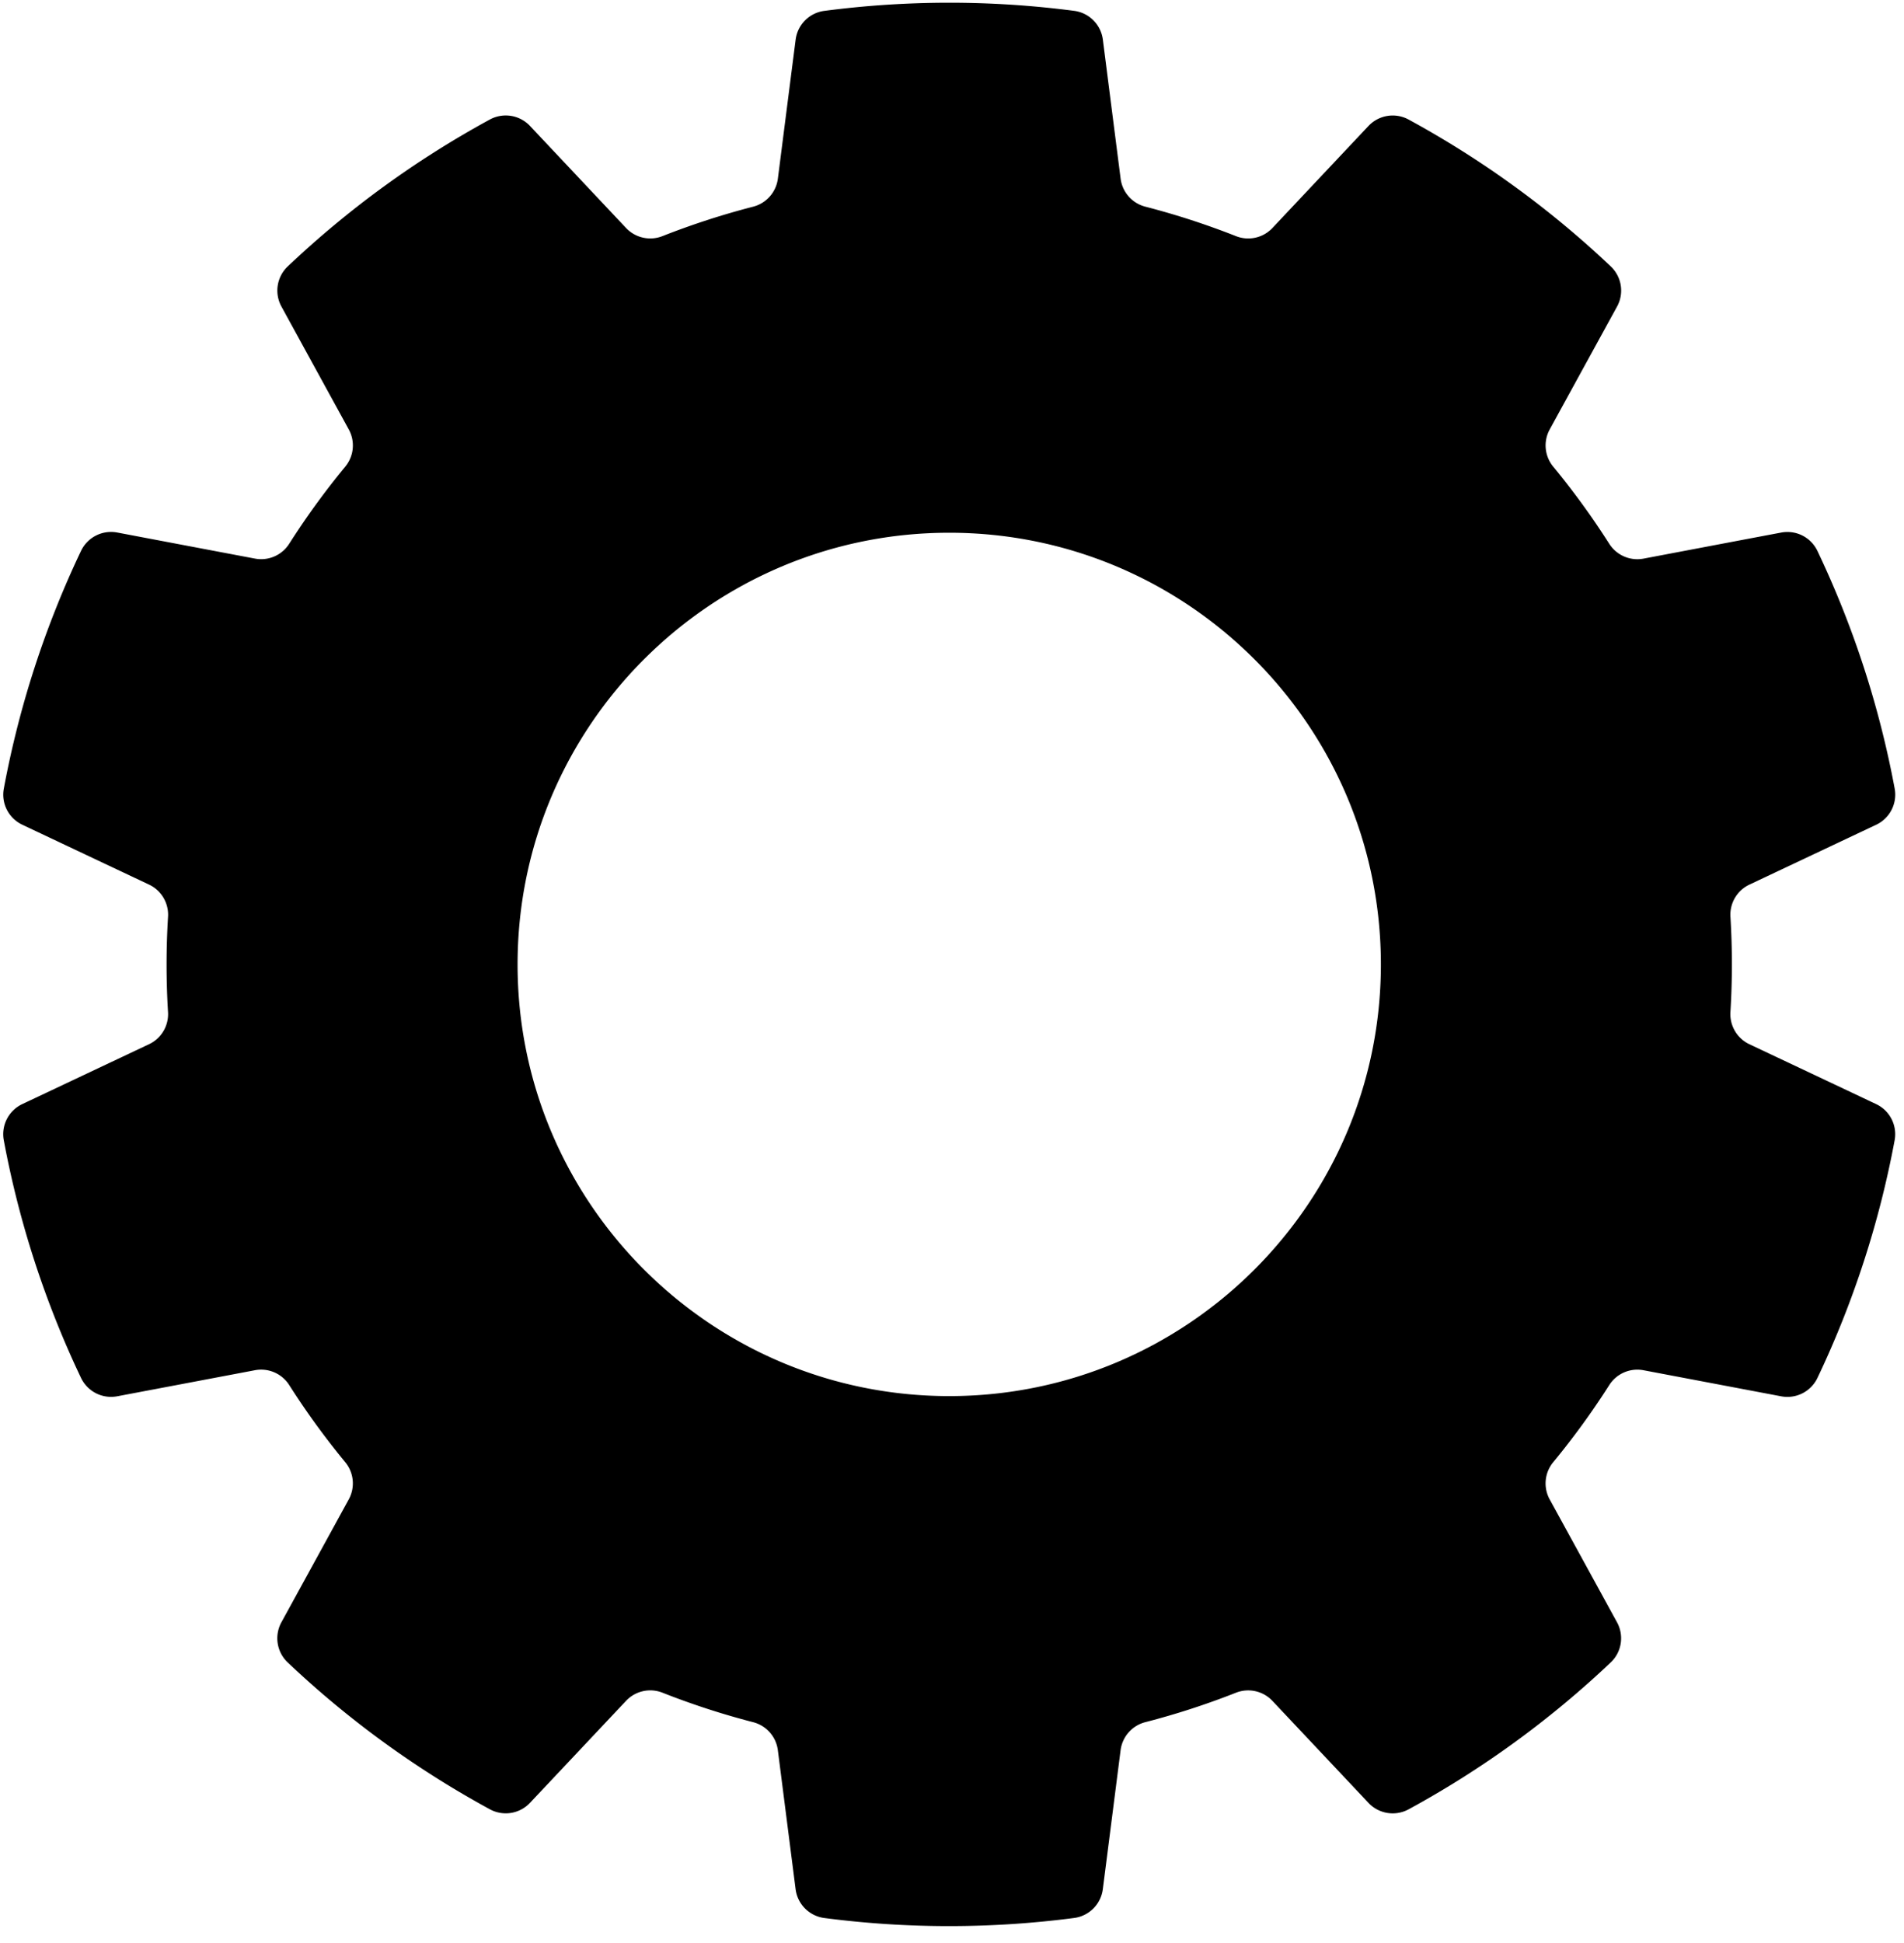 <svg xmlns="http://www.w3.org/2000/svg" fill-rule="evenodd" stroke-linejoin="round" stroke-miterlimit="2" clip-rule="evenodd" viewBox="0 0 99 101"><path d="M57.344 2.061A1.73 1.73 0 0 0 55.861.565a50.053 50.053 0 0 0-13.01.002 1.727 1.727 0 0 0-1.481 1.494c-.244 1.9-.691 5.401-.924 7.228a1.732 1.732 0 0 1-1.29 1.458 40.386 40.386 0 0 0-4.704 1.527 1.73 1.73 0 0 1-1.9-.421l-4.995-5.305a1.73 1.73 0 0 0-2.079-.338 50.088 50.088 0 0 0-10.524 7.648 1.729 1.729 0 0 0-.32 2.08c.919 1.68 2.616 4.775 3.501 6.39a1.732 1.732 0 0 1-.187 1.938 40.445 40.445 0 0 0-2.908 4.001c-.379.6-1.087.908-1.784.775-1.81-.341-5.278-.999-7.159-1.355a1.73 1.73 0 0 0-1.881.948A50.078 50.078 0 0 0 .197 41.009a1.727 1.727 0 0 0 .964 1.87c1.731.819 4.922 2.326 6.588 3.112.642.303 1.034.969.988 1.678a40.606 40.606 0 0 0-.001 4.946 1.729 1.729 0 0 1-.988 1.676L1.16 57.403a1.73 1.73 0 0 0-.965 1.872 50.12 50.12 0 0 0 4.022 12.373 1.73 1.73 0 0 0 1.879.947c1.882-.355 5.35-1.012 7.16-1.355a1.73 1.73 0 0 1 1.785.776 40.287 40.287 0 0 0 2.907 4.002c.453.547.527 1.314.186 1.937-.884 1.616-2.581 4.71-3.502 6.39a1.731 1.731 0 0 0 .321 2.082 50.05 50.05 0 0 0 10.526 7.645c.689.37 1.541.232 2.077-.338a8022.66 8022.66 0 0 0 4.995-5.304 1.73 1.73 0 0 1 1.901-.422 40.4 40.4 0 0 0 4.704 1.53 1.73 1.73 0 0 1 1.289 1.457l.923 7.228c.099.776.707 1.39 1.483 1.496 4.318.564 8.692.564 13.01-.002a1.73 1.73 0 0 0 1.481-1.495c.244-1.899.691-5.4.924-7.227a1.73 1.73 0 0 1 1.29-1.458 40.39 40.39 0 0 0 4.704-1.528 1.732 1.732 0 0 1 1.9.422l4.995 5.304c.536.57 1.389.709 2.079.339a50.057 50.057 0 0 0 10.524-7.649 1.728 1.728 0 0 0 .32-2.079c-.919-1.681-2.616-4.775-3.501-6.39a1.732 1.732 0 0 1 .187-1.938 40.563 40.563 0 0 0 2.908-4.001 1.729 1.729 0 0 1 1.784-.776l7.159 1.356a1.732 1.732 0 0 0 1.881-.948 50.091 50.091 0 0 0 4.019-12.374 1.729 1.729 0 0 0-.964-1.871c-1.731-.819-4.922-2.326-6.588-3.112a1.73 1.73 0 0 1-.988-1.677c.101-1.647.101-3.299.001-4.947a1.729 1.729 0 0 1 .988-1.676l6.588-3.111a1.731 1.731 0 0 0 .965-1.873 50.112 50.112 0 0 0-4.022-12.372 1.729 1.729 0 0 0-1.88-.947c-1.881.354-5.349 1.012-7.159 1.355a1.73 1.73 0 0 1-1.785-.777 40.404 40.404 0 0 0-2.907-4.002 1.732 1.732 0 0 1-.186-1.937c.884-1.615 2.581-4.71 3.502-6.389a1.73 1.73 0 0 0-.321-2.082 50.09 50.09 0 0 0-10.526-7.646 1.73 1.73 0 0 0-2.077.338c-1.314 1.394-3.733 3.964-4.995 5.305a1.731 1.731 0 0 1-1.901.421 40.396 40.396 0 0 0-4.704-1.529 1.73 1.73 0 0 1-1.289-1.458l-.923-7.227zm-7.988 25.637c12.387 0 22.444 10.057 22.444 22.444 0 12.387-10.057 22.443-22.444 22.443-12.387 0-22.444-10.056-22.444-22.443 0-12.387 10.057-22.444 22.444-22.444z"/></svg>
